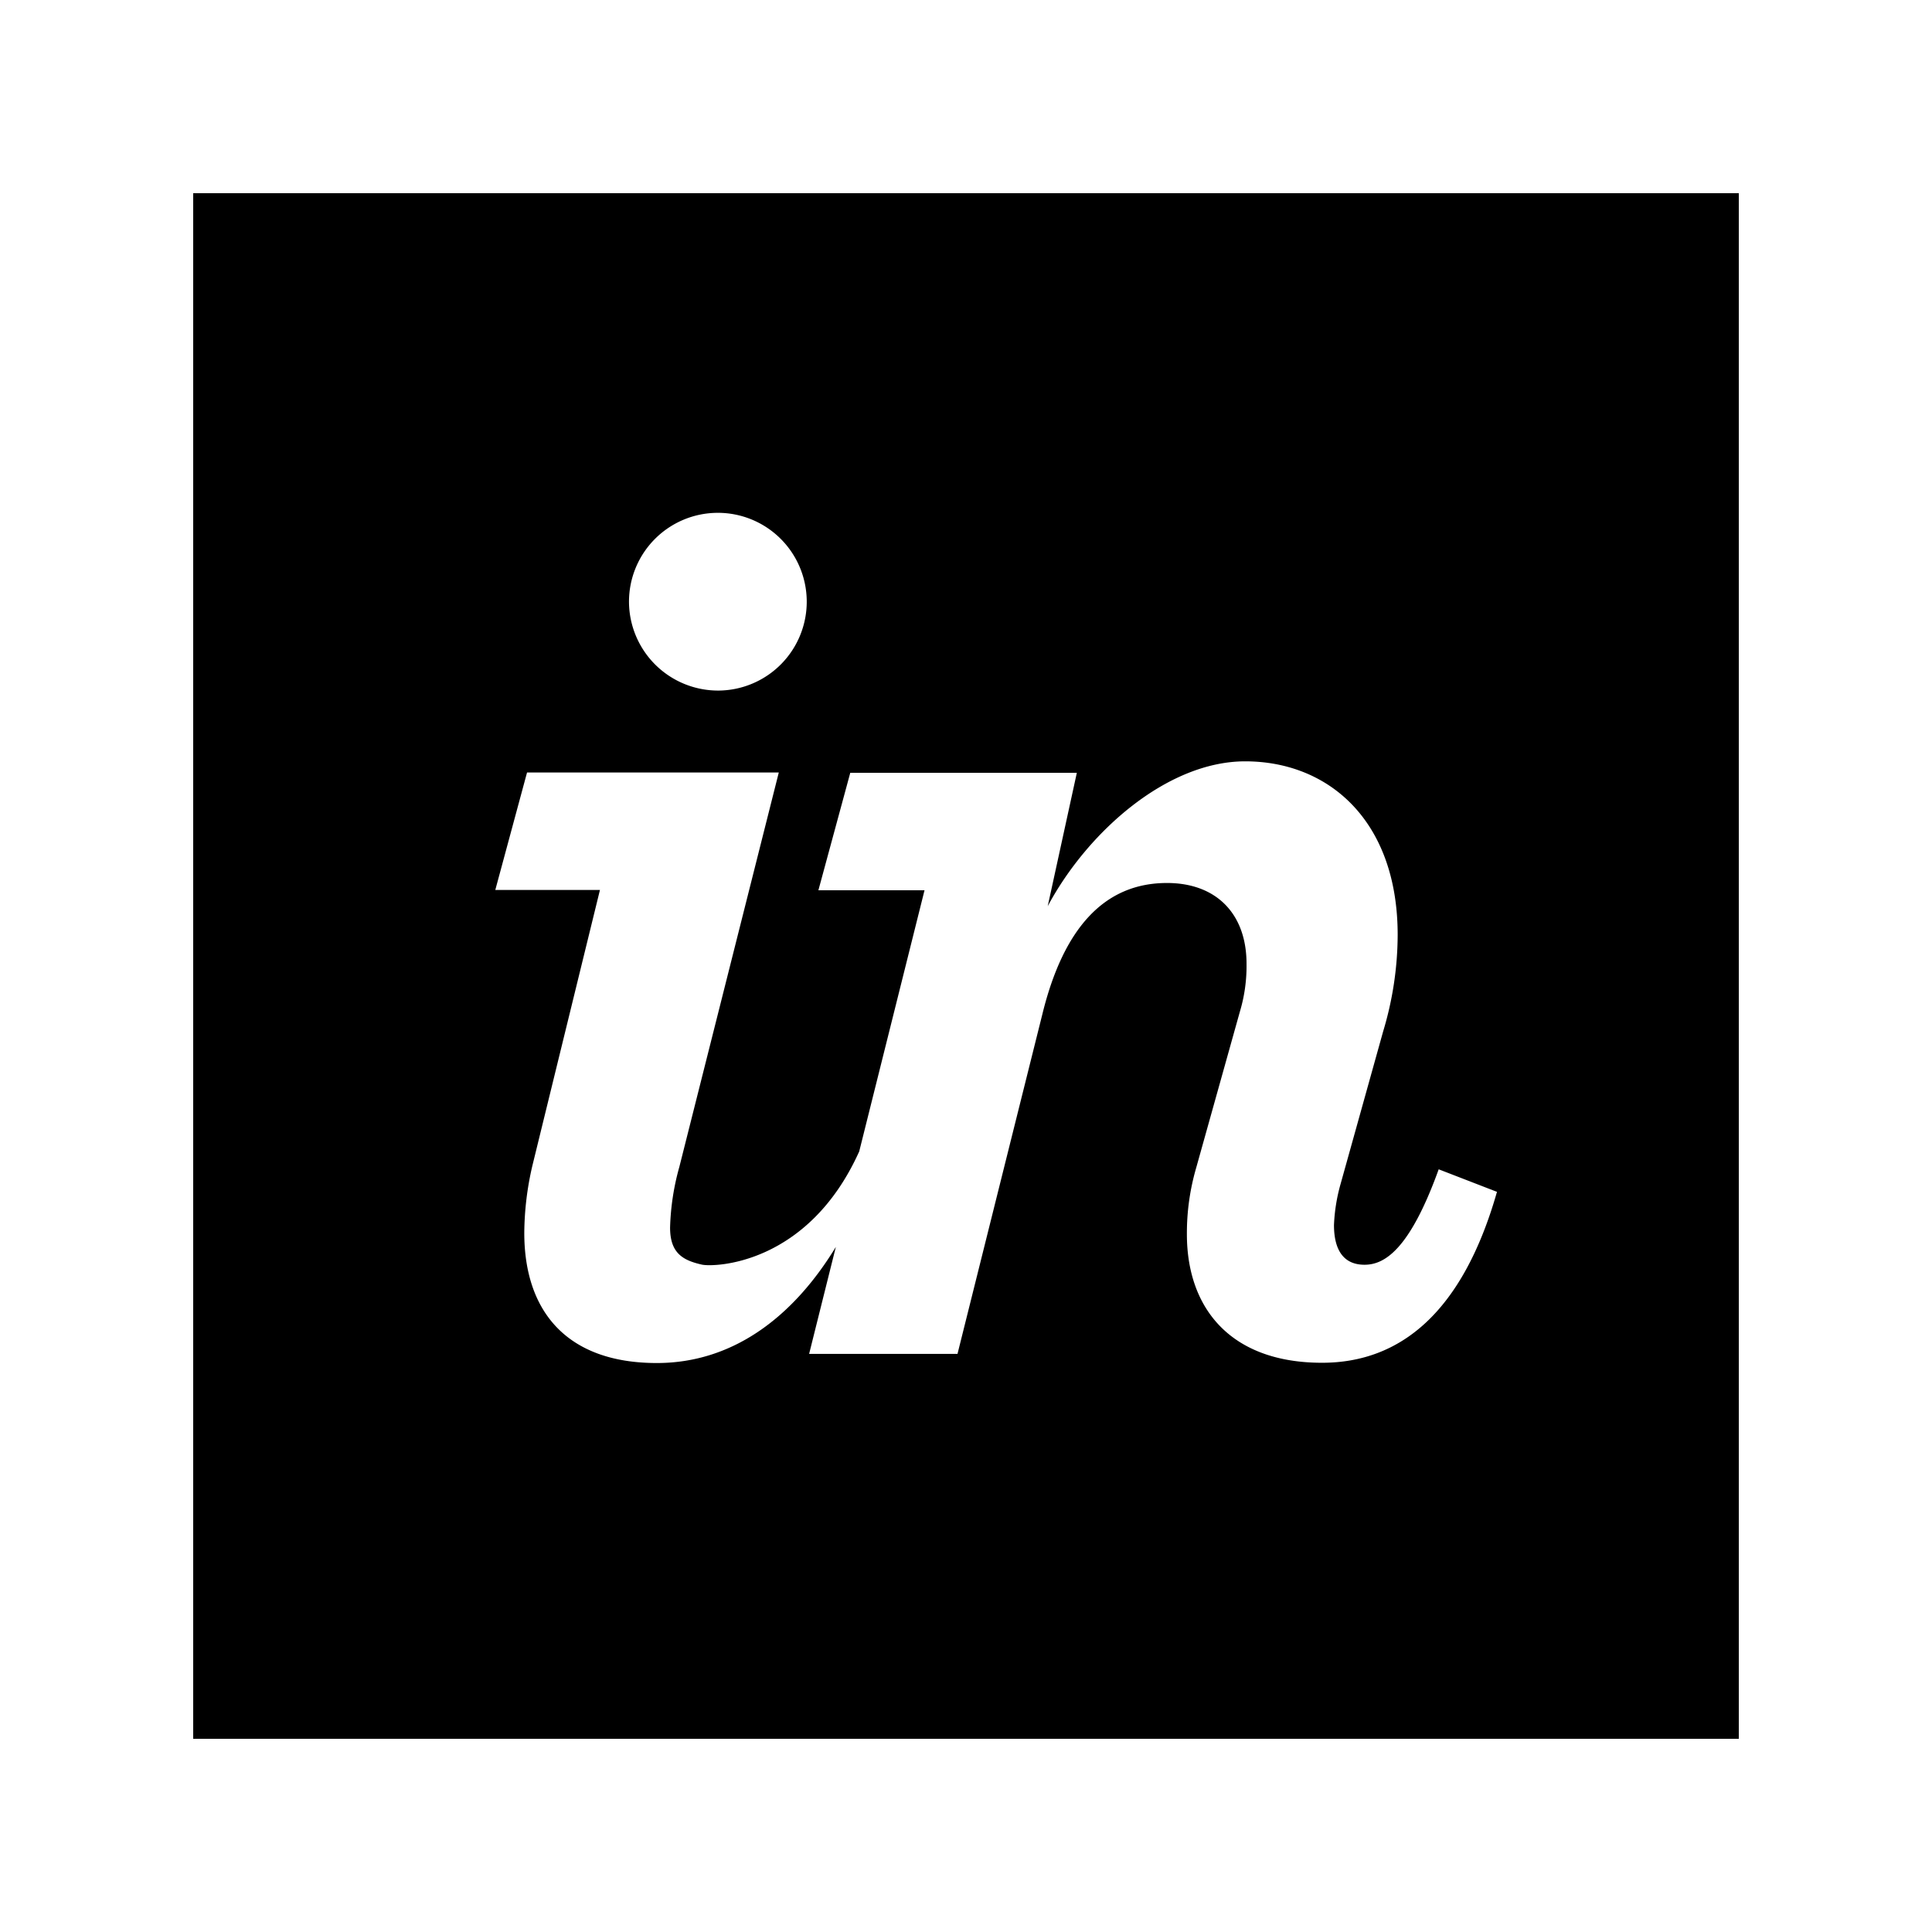 <svg xmlns="http://www.w3.org/2000/svg" width="100%" height="100%" viewBox="-3 -3 30 30"><path d="M5.265 15.108a4.715 4.715 0 00-.124 1.036c0 1.215.658 2.021 2.058 2.021 1.16 0 2.102-.69 2.78-1.803l-.415 1.661h2.304l1.319-5.28c.329-1.338.966-2.032 1.934-2.032.761 0 1.235.473 1.235 1.255a2.46 2.46 0 01-.103.742l-.679 2.427a3.63 3.63 0 00-.144 1.03c0 1.151.679 1.996 2.099 1.996 1.214 0 2.182-.781 2.716-2.654l-.905-.35c-.453 1.255-.844 1.482-1.152 1.482-.308 0-.474-.206-.474-.618a2.737 2.737 0 01.103-.638l.66-2.366a5.23 5.23 0 00.226-1.5c0-1.771-1.07-2.695-2.368-2.695-1.214 0-2.449 1.096-3.066 2.249L13.721 9h-3.518l-.495 1.824h1.648l-1.014 4.055c-.797 1.77-2.26 1.799-2.443 1.758-.302-.068-.494-.183-.494-.576a3.847 3.847 0 01.144-.942l1.544-6.124H5.184l-.493 1.824h1.625zm2.902-7.385a1.38 1.38 0 10-1.4-1.38 1.384 1.384 0 001.4 1.38zM0 0h24v24H0z"/></svg>